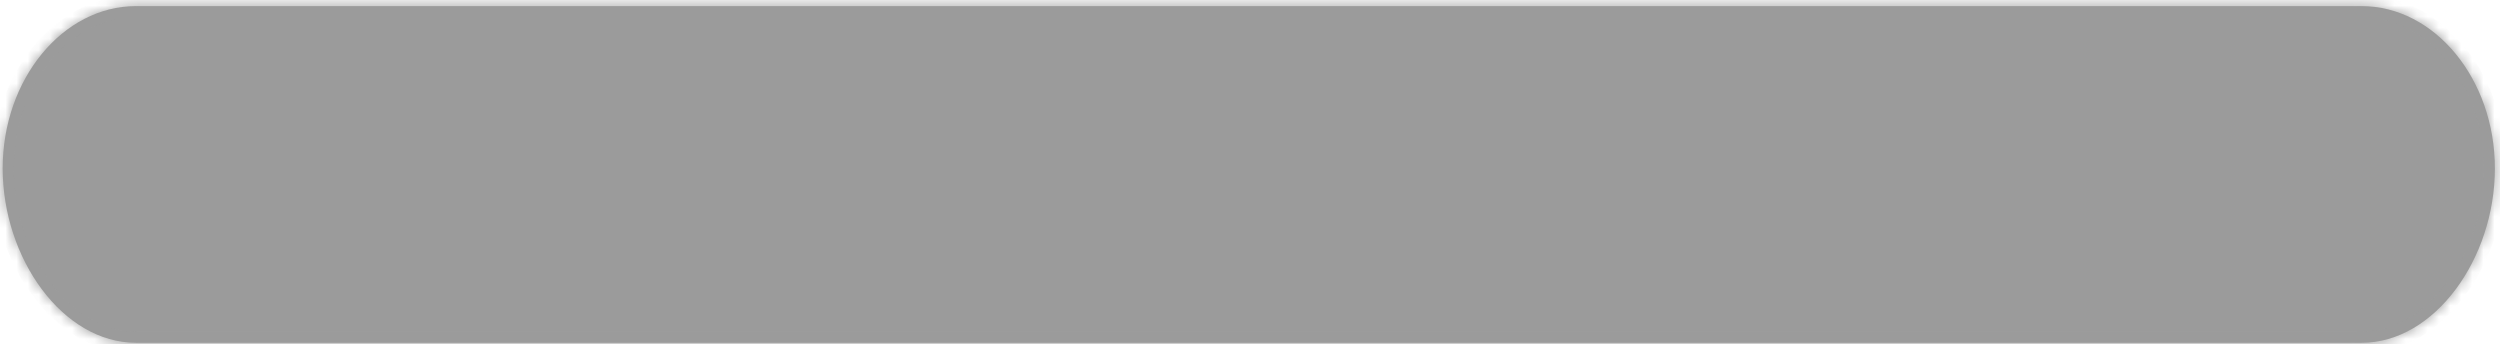 ﻿<?xml version="1.0" encoding="utf-8"?>
<svg version="1.1" xmlns:xlink="http://www.w3.org/1999/xlink" width="225px" height="31px" xmlns="http://www.w3.org/2000/svg">
  <defs>
    <mask fill="white" id="clip980">
      <path d="M 0.24 15.15  C 0.24 7.15  5.64 0.55  12.24 0.55  C 12.24 0.55  212.54 0.55  212.54 0.55  C 219.14 0.55  224.54 7.15  224.54 15.15  C 224.54 23.25  219.14 30.85  212.54 30.85  C 212.54 30.85  12.24 30.85  12.24 30.85  C 5.64 30.85  0.24 23.25  0.24 15.15  Z " fill-rule="evenodd" />
    </mask>
  </defs>
  <g transform="matrix(1 0 0 1 -834 -17416 )">
    <path d="M 0.24 15.15  C 0.24 7.15  5.64 0.55  12.24 0.55  C 12.24 0.55  212.54 0.55  212.54 0.55  C 219.14 0.55  224.54 7.15  224.54 15.15  C 224.54 23.25  219.14 30.85  212.54 30.85  C 212.54 30.85  12.24 30.85  12.24 30.85  C 5.64 30.85  0.24 23.25  0.24 15.15  Z " fill-rule="nonzero" fill="#9b9b9b" stroke="none" transform="matrix(1 0 0 1 834 17416 )" />
    <path d="M 0.24 15.15  C 0.24 7.15  5.64 0.55  12.24 0.55  C 12.24 0.55  212.54 0.55  212.54 0.55  C 219.14 0.55  224.54 7.15  224.54 15.15  C 224.54 23.25  219.14 30.85  212.54 30.85  C 212.54 30.85  12.24 30.85  12.24 30.85  C 5.64 30.85  0.24 23.25  0.24 15.15  Z " stroke-width="2" stroke="#9b9b9b" fill="none" transform="matrix(1 0 0 1 834 17416 )" mask="url(#clip980)" />
  </g>
</svg>